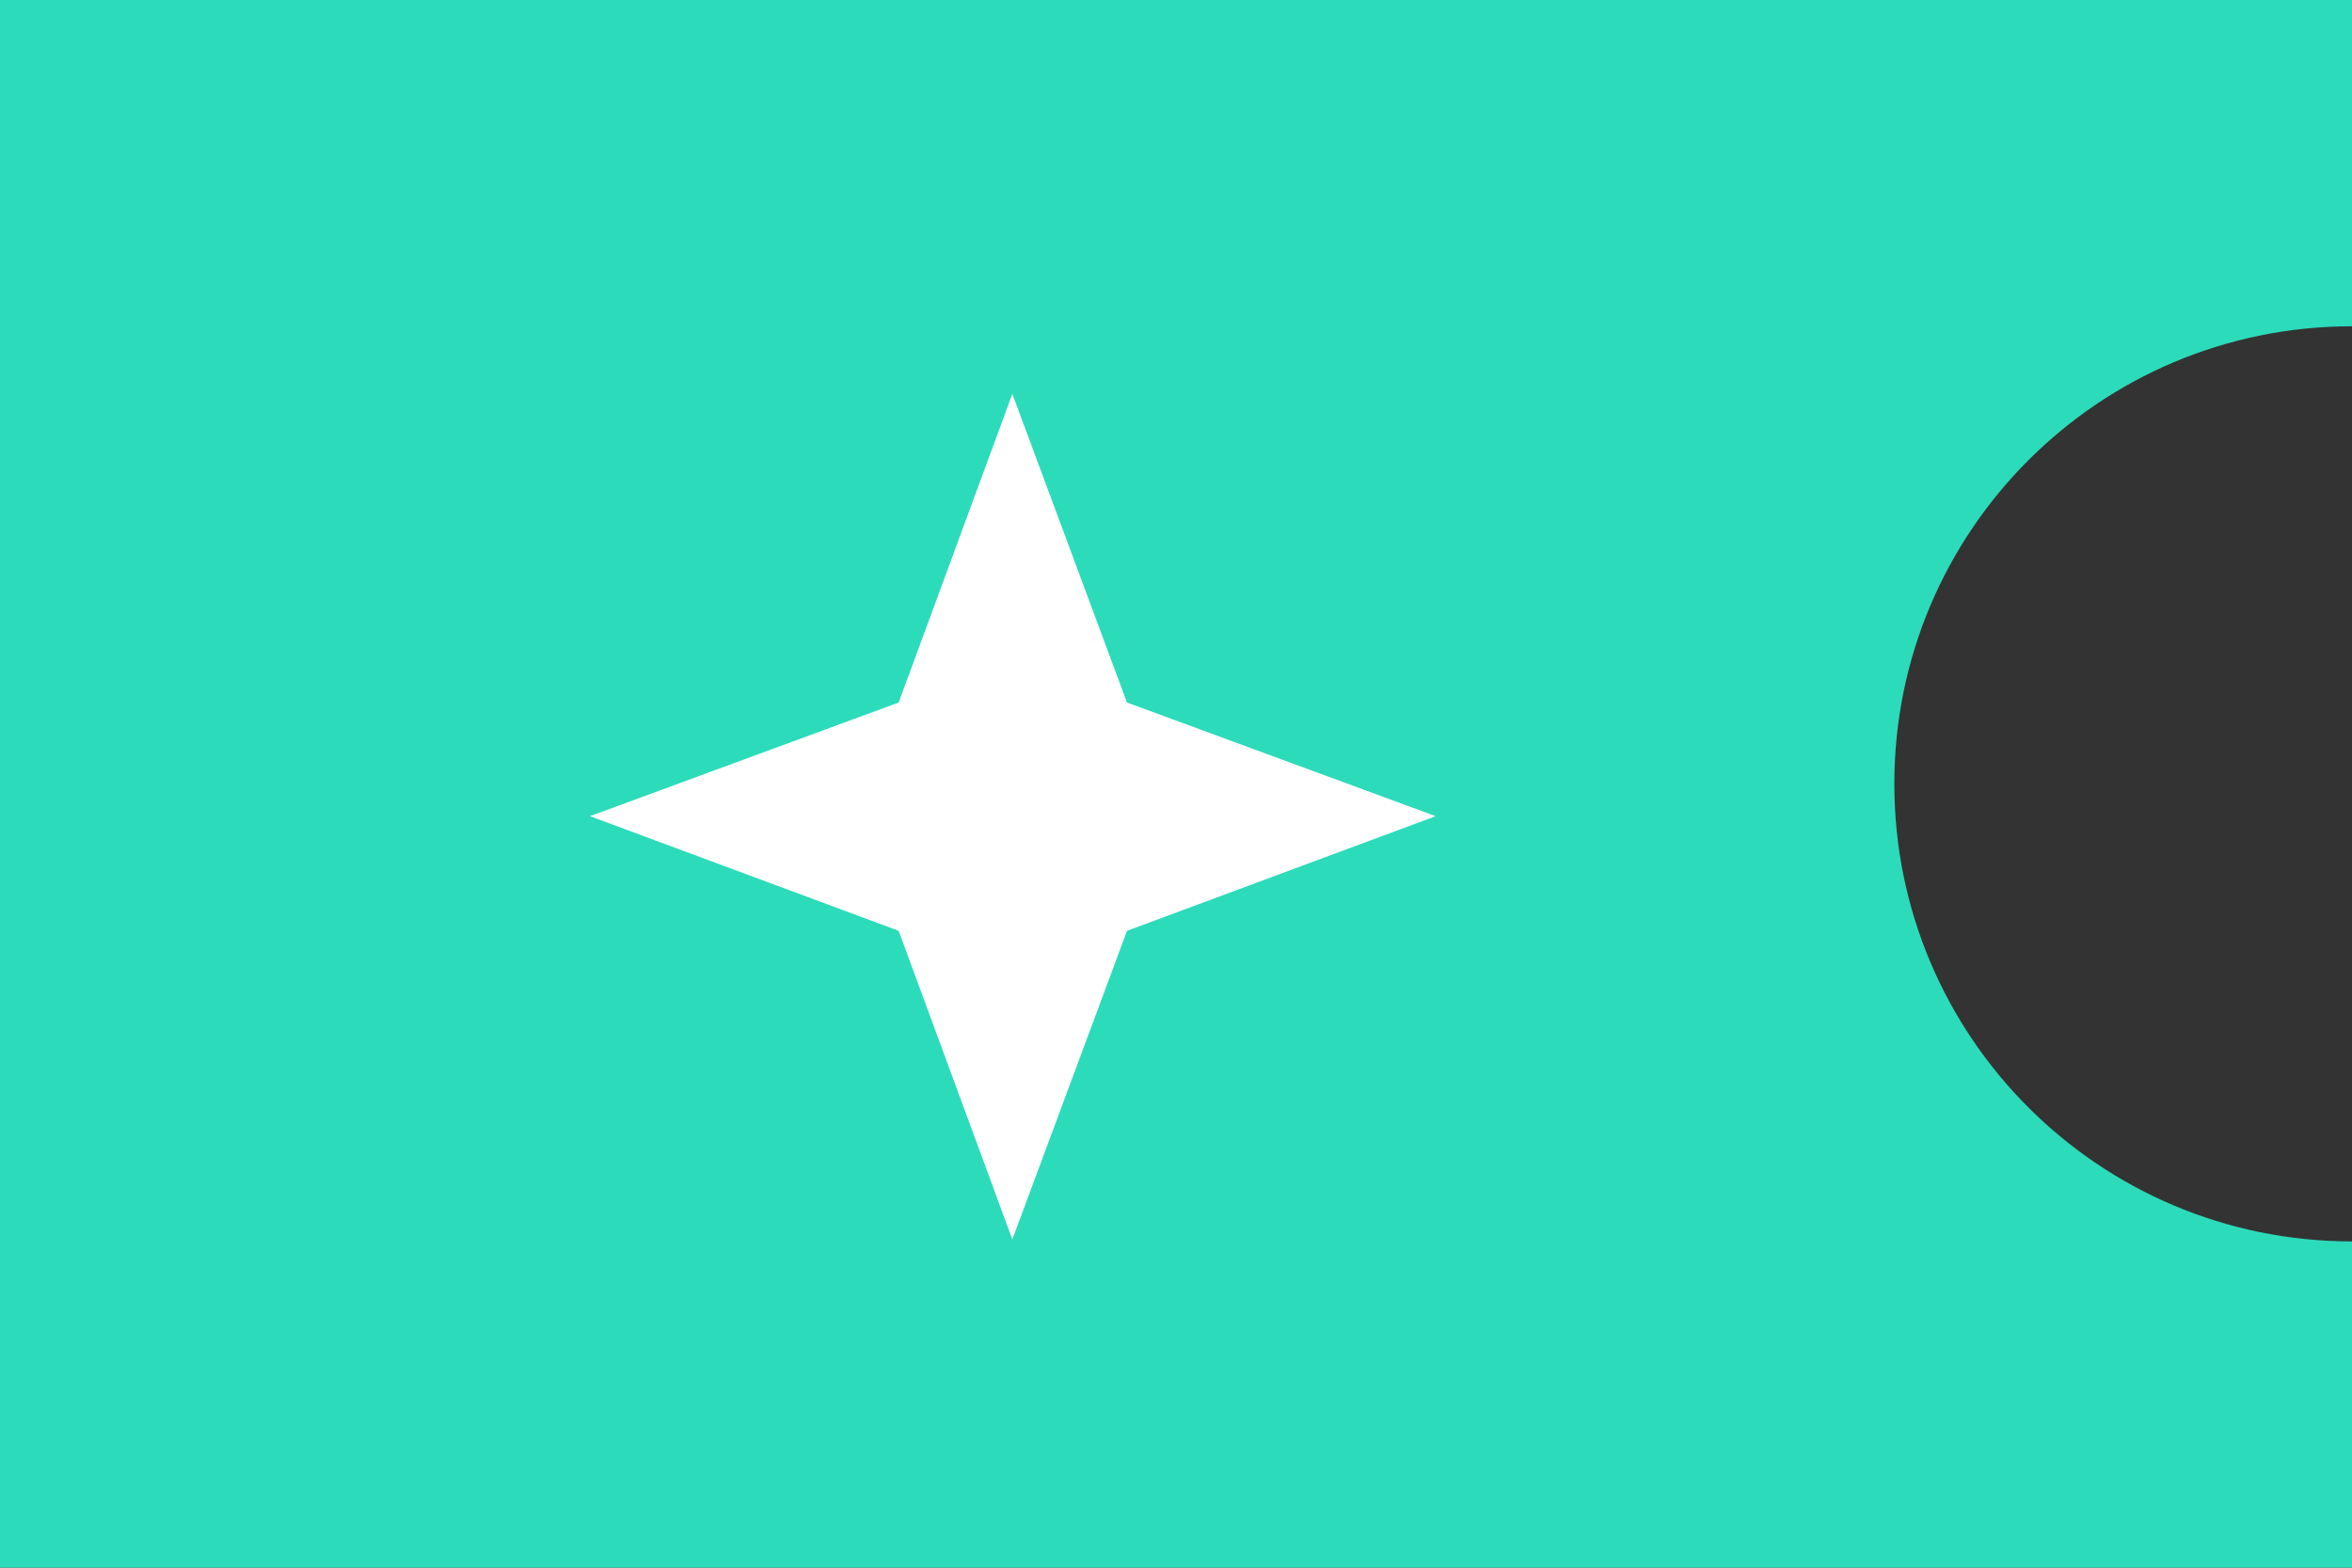 <?xml version="1.0" encoding="UTF-8"?>
<svg id="_Ð¡Ð»Ð¾Ð¹_1" data-name="Ð¡Ð»Ð¾Ð¹_1" xmlns="http://www.w3.org/2000/svg" viewBox="0 0 24 16">
  <rect x="0" y="0" width="24" height="16" fill="#333333" stroke="none"/>
  <defs>
    <style>
      .cls-1 {
        fill: #fff;
      }

      .cls-2 {
        fill: #2cdbba;
      }
    </style>
  </defs>
  <path class="cls-2" d="M19.33,8c0-2.58,2.09-4.67,4.67-4.67V0H0v16h24v-3.33c-2.58,0-4.67-2.09-4.67-4.67Z"/>
  <polygon class="cls-1" points="10.33 4.02 11.5 7.17 14.65 8.33 11.5 9.5 10.33 12.65 9.17 9.5 6.02 8.33 9.17 7.17 10.33 4.02"/>
</svg>